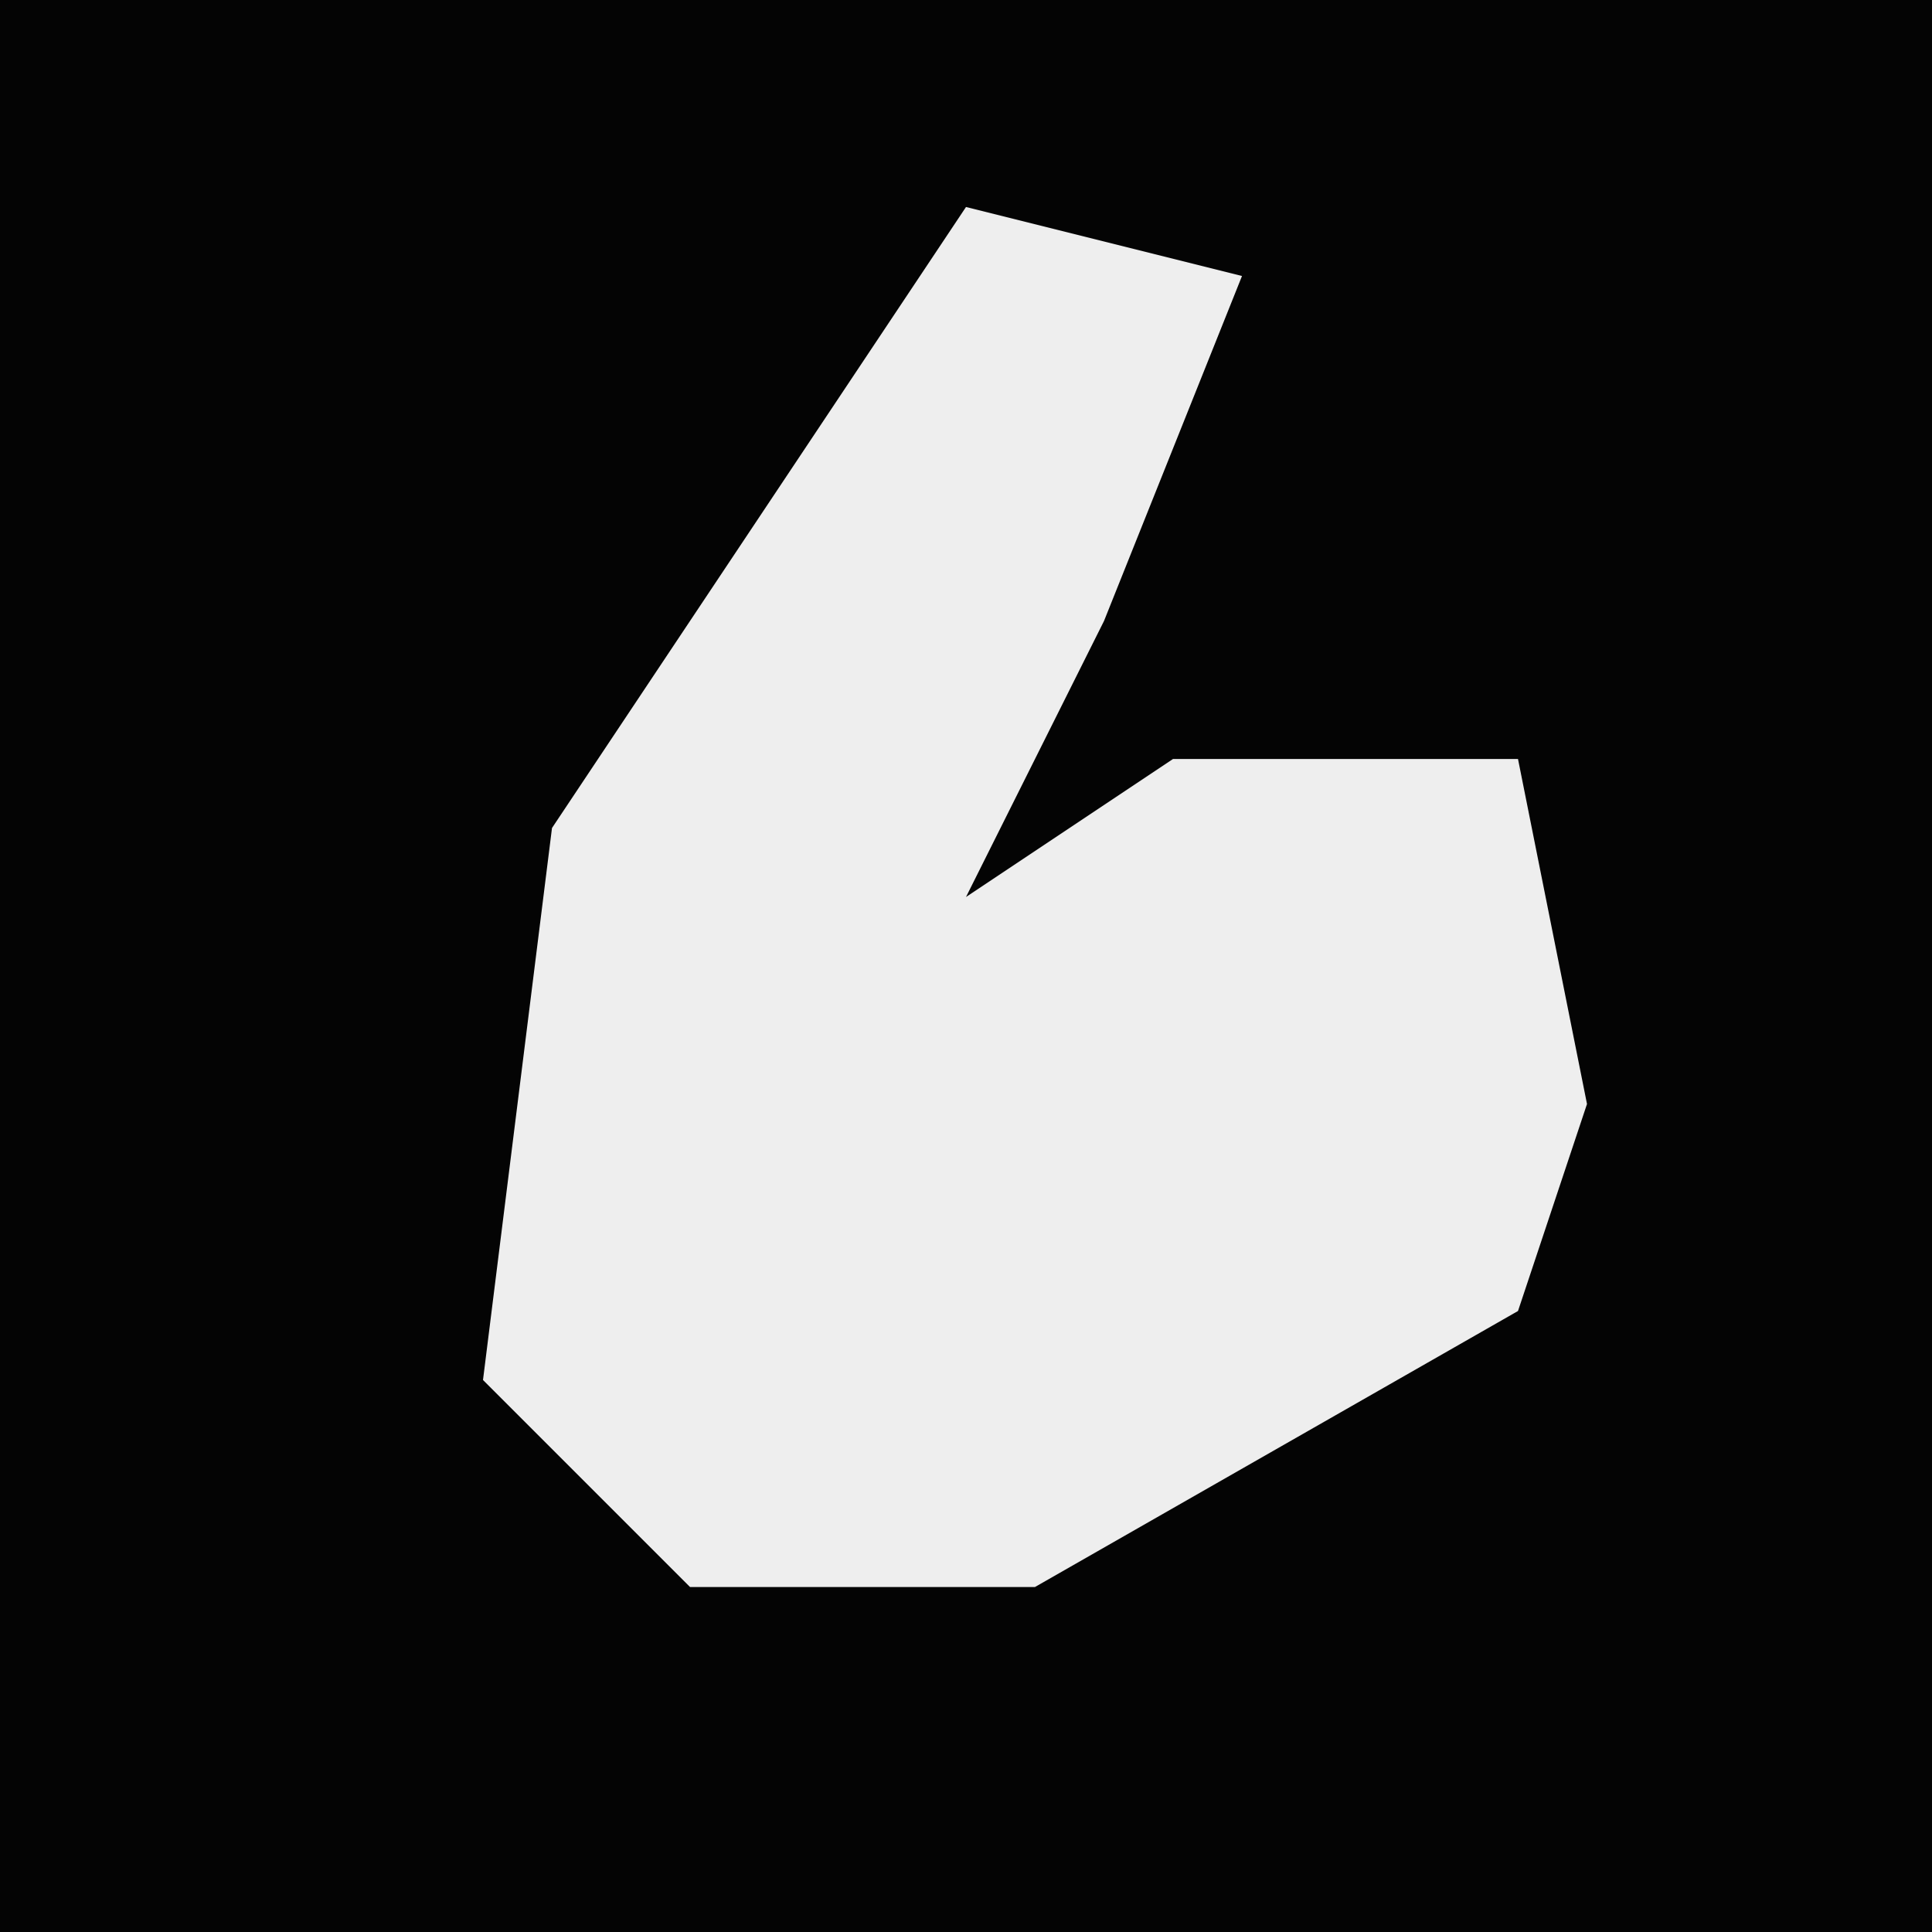 <?xml version="1.0" encoding="UTF-8"?>
<svg version="1.1" xmlns="http://www.w3.org/2000/svg" width="28" height="28">
<path d="M0,0 L28,0 L28,28 L0,28 Z " fill="#040404" transform="translate(0,0)"/>
<path d="M0,0 L4,1 L2,6 L0,10 L3,8 L8,8 L9,13 L8,16 L1,20 L-4,20 L-7,17 L-6,9 Z " fill="#EEEEEE" transform="translate(14,3)"/>
</svg>
